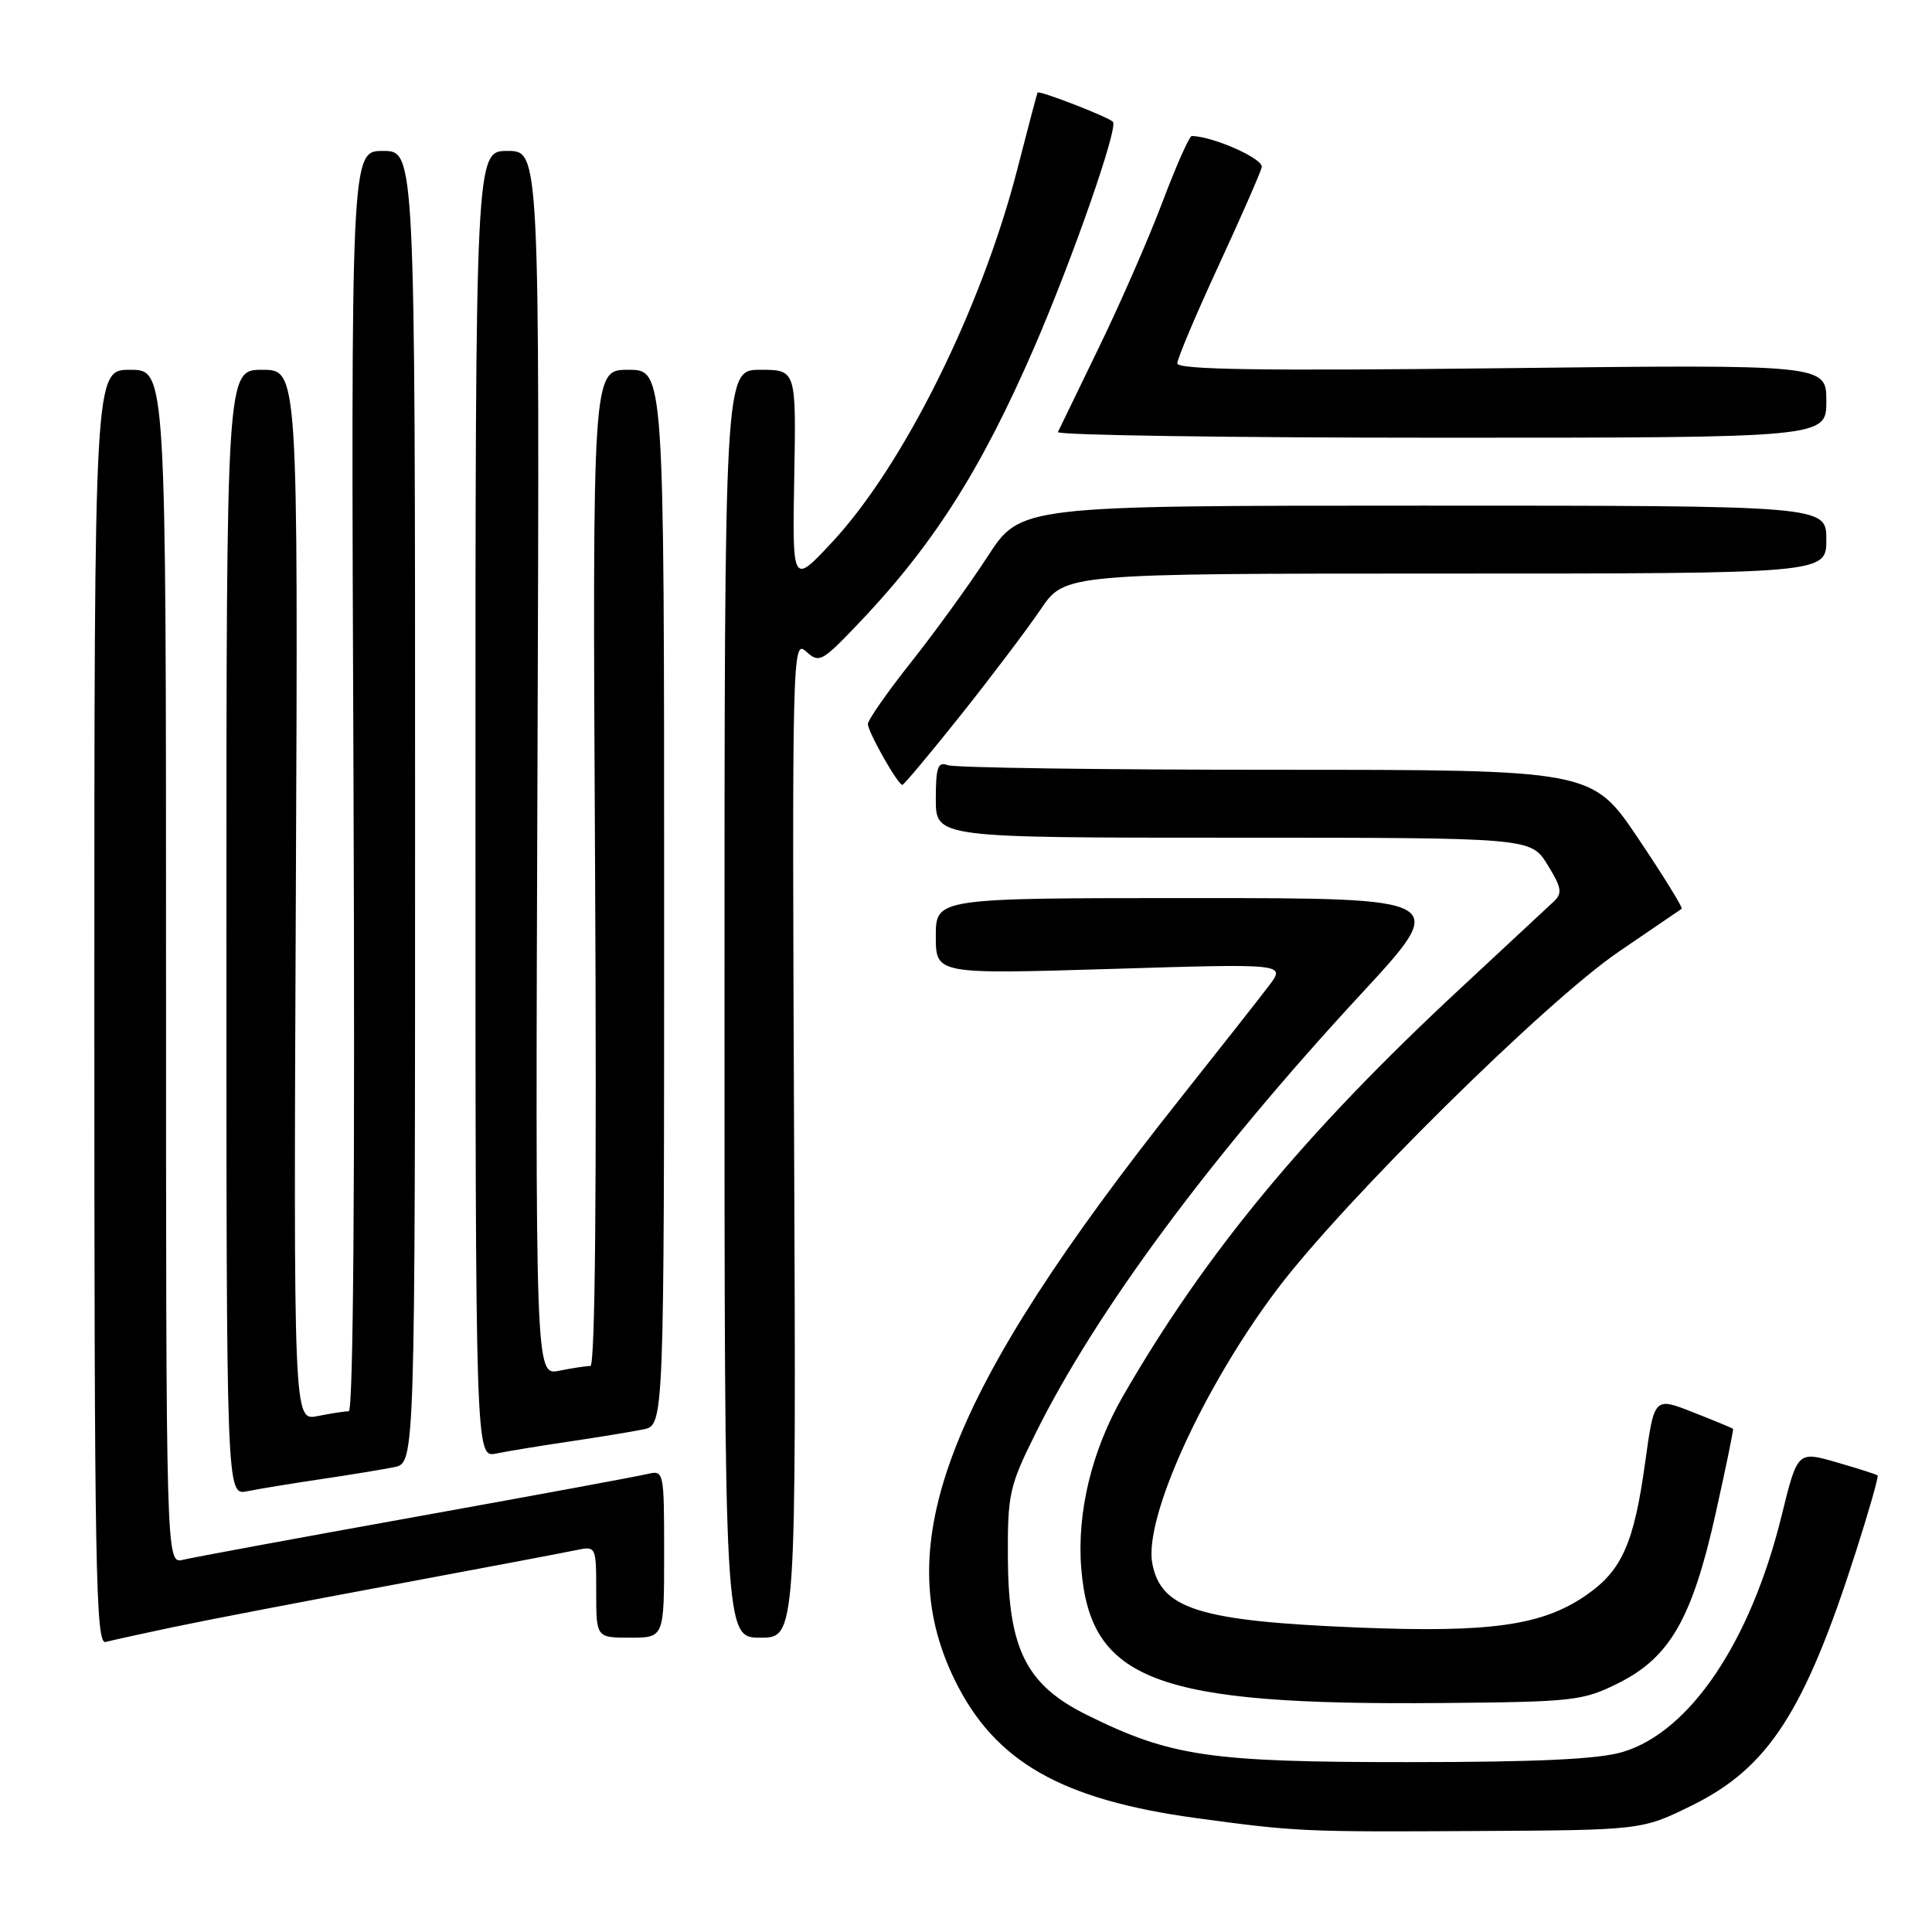 <?xml version="1.0" encoding="UTF-8" standalone="no"?>
<!DOCTYPE svg PUBLIC "-//W3C//DTD SVG 1.1//EN" "http://www.w3.org/Graphics/SVG/1.1/DTD/svg11.dtd" >
<svg xmlns="http://www.w3.org/2000/svg" xmlns:xlink="http://www.w3.org/1999/xlink" version="1.1" viewBox="0 0 256 256">
 <g >
 <path fill="currentColor"
d=" M 224.21 239.22 C 234.33 234.23 239.13 226.80 245.91 205.62 C 247.65 200.19 248.95 195.63 248.79 195.50 C 248.63 195.36 246.18 194.58 243.34 193.76 C 238.18 192.27 238.18 192.27 236.06 200.89 C 231.95 217.57 223.92 229.49 215.00 232.15 C 211.79 233.11 203.64 233.49 186.50 233.49 C 160.27 233.50 155.11 232.74 144.00 227.23 C 135.99 223.26 133.61 218.52 133.55 206.47 C 133.50 197.99 133.74 196.93 137.20 189.96 C 145.24 173.74 160.42 153.25 180.30 131.76 C 192.10 119.00 192.10 119.00 158.05 119.00 C 124.00 119.00 124.00 119.00 124.00 124.05 C 124.00 129.09 124.00 129.09 147.18 128.39 C 170.36 127.68 170.36 127.68 168.16 130.59 C 166.95 132.19 161.67 138.90 156.43 145.50 C 125.52 184.43 117.69 204.59 126.50 222.59 C 131.81 233.45 140.63 238.48 158.61 240.92 C 171.72 242.70 172.72 242.75 195.53 242.62 C 217.55 242.50 217.55 242.50 224.21 239.22 Z  M 214.49 223.00 C 221.28 219.60 224.25 214.41 227.34 200.50 C 228.69 194.45 229.72 189.43 229.64 189.33 C 229.56 189.24 227.18 188.25 224.35 187.14 C 219.19 185.10 219.19 185.10 217.99 193.80 C 216.51 204.51 214.91 208.10 210.18 211.37 C 204.37 215.39 197.51 216.36 180.00 215.66 C 158.94 214.80 153.86 213.23 152.69 207.19 C 151.53 201.22 159.40 183.90 169.19 170.89 C 178.01 159.18 204.82 132.68 214.53 126.08 C 218.91 123.10 222.65 120.55 222.83 120.42 C 223.02 120.28 220.42 116.08 217.06 111.08 C 210.95 102.00 210.95 102.00 169.06 102.00 C 146.02 102.00 126.45 101.73 125.58 101.39 C 124.27 100.89 124.00 101.65 124.00 105.89 C 124.00 111.00 124.00 111.00 163.42 111.00 C 202.84 111.00 202.84 111.00 205.05 114.58 C 206.93 117.62 207.05 118.36 205.88 119.46 C 205.12 120.18 199.55 125.36 193.50 130.98 C 172.91 150.11 159.71 166.06 148.79 185.01 C 144.67 192.18 142.68 200.39 143.27 207.80 C 144.47 222.73 153.20 225.99 191.00 225.66 C 208.57 225.51 209.75 225.37 214.49 223.00 Z  M 23.00 215.59 C 27.12 214.72 40.17 212.21 52.00 210.01 C 63.83 207.80 74.74 205.74 76.25 205.42 C 79.00 204.84 79.00 204.84 79.00 210.92 C 79.00 217.00 79.00 217.00 83.50 217.00 C 88.00 217.00 88.00 217.00 88.00 205.89 C 88.00 194.88 87.98 194.79 85.75 195.32 C 84.51 195.62 70.68 198.18 55.00 201.00 C 39.32 203.82 25.49 206.38 24.25 206.68 C 22.00 207.22 22.00 207.22 22.00 128.11 C 22.00 49.00 22.00 49.00 17.25 49.00 C 12.50 49.00 12.50 49.00 12.50 133.49 C 12.50 208.10 12.68 217.93 14.00 217.57 C 14.82 217.35 18.88 216.46 23.00 215.59 Z  M 105.22 150.82 C 104.95 86.68 105.00 84.69 106.78 86.30 C 108.51 87.87 108.86 87.70 113.17 83.23 C 123.45 72.56 129.88 62.54 137.05 46.01 C 142.12 34.31 148.21 16.87 147.47 16.14 C 146.81 15.47 137.68 11.94 137.48 12.27 C 137.41 12.40 136.19 17.00 134.78 22.50 C 130.04 40.91 119.70 61.72 110.26 71.84 C 104.99 77.50 104.99 77.50 105.24 63.25 C 105.50 49.00 105.50 49.00 100.75 49.00 C 96.00 49.00 96.00 49.00 96.00 133.00 C 96.00 217.00 96.00 217.00 100.75 217.00 C 105.50 217.00 105.50 217.00 105.22 150.82 Z  M 42.50 196.00 C 46.35 195.43 50.74 194.71 52.25 194.40 C 55.00 193.84 55.00 193.84 55.00 106.92 C 55.00 20.00 55.00 20.00 50.75 20.00 C 46.50 20.00 46.50 20.00 46.84 103.50 C 47.05 156.58 46.82 187.00 46.21 187.00 C 45.68 187.00 43.82 187.29 42.07 187.64 C 38.90 188.27 38.90 188.27 39.20 118.63 C 39.50 49.00 39.50 49.00 34.75 49.00 C 30.00 49.00 30.00 49.00 30.00 123.58 C 30.00 198.16 30.00 198.16 32.75 197.60 C 34.26 197.29 38.65 196.57 42.50 196.00 Z  M 75.50 191.00 C 79.35 190.43 83.74 189.71 85.25 189.40 C 88.00 188.84 88.00 188.84 88.00 118.92 C 88.00 49.00 88.00 49.00 83.25 49.00 C 78.50 49.00 78.50 49.00 78.85 115.00 C 79.08 157.67 78.86 181.00 78.23 181.00 C 77.69 181.00 75.83 181.28 74.09 181.63 C 70.93 182.26 70.93 182.26 71.22 101.13 C 71.50 20.00 71.50 20.00 67.25 20.00 C 63.00 20.00 63.00 20.00 63.00 106.58 C 63.00 193.16 63.00 193.16 65.75 192.60 C 67.26 192.29 71.65 191.57 75.50 191.00 Z  M 127.31 94.75 C 131.36 89.66 136.12 83.36 137.89 80.75 C 141.10 76.00 141.10 76.00 191.55 76.00 C 242.00 76.00 242.00 76.00 242.00 71.50 C 242.00 67.00 242.00 67.00 188.62 67.00 C 135.23 67.00 135.23 67.00 130.87 73.73 C 128.47 77.43 123.91 83.72 120.75 87.71 C 117.59 91.70 115.00 95.40 115.00 95.93 C 115.00 96.98 118.97 104.00 119.57 104.00 C 119.77 104.00 123.25 99.84 127.31 94.75 Z  M 242.00 53.15 C 242.00 48.29 242.00 48.29 199.00 48.79 C 167.34 49.15 156.00 48.99 156.00 48.15 C 156.00 47.53 158.45 41.73 161.44 35.26 C 164.43 28.79 167.02 22.89 167.19 22.15 C 167.44 21.05 160.82 18.09 157.92 18.02 C 157.60 18.01 155.86 21.94 154.04 26.75 C 152.23 31.56 148.44 40.22 145.63 46.00 C 142.82 51.78 140.37 56.84 140.18 57.25 C 139.99 57.66 162.82 58.00 190.92 58.00 C 242.00 58.00 242.00 58.00 242.00 53.15 Z "/>
</g>
</svg>